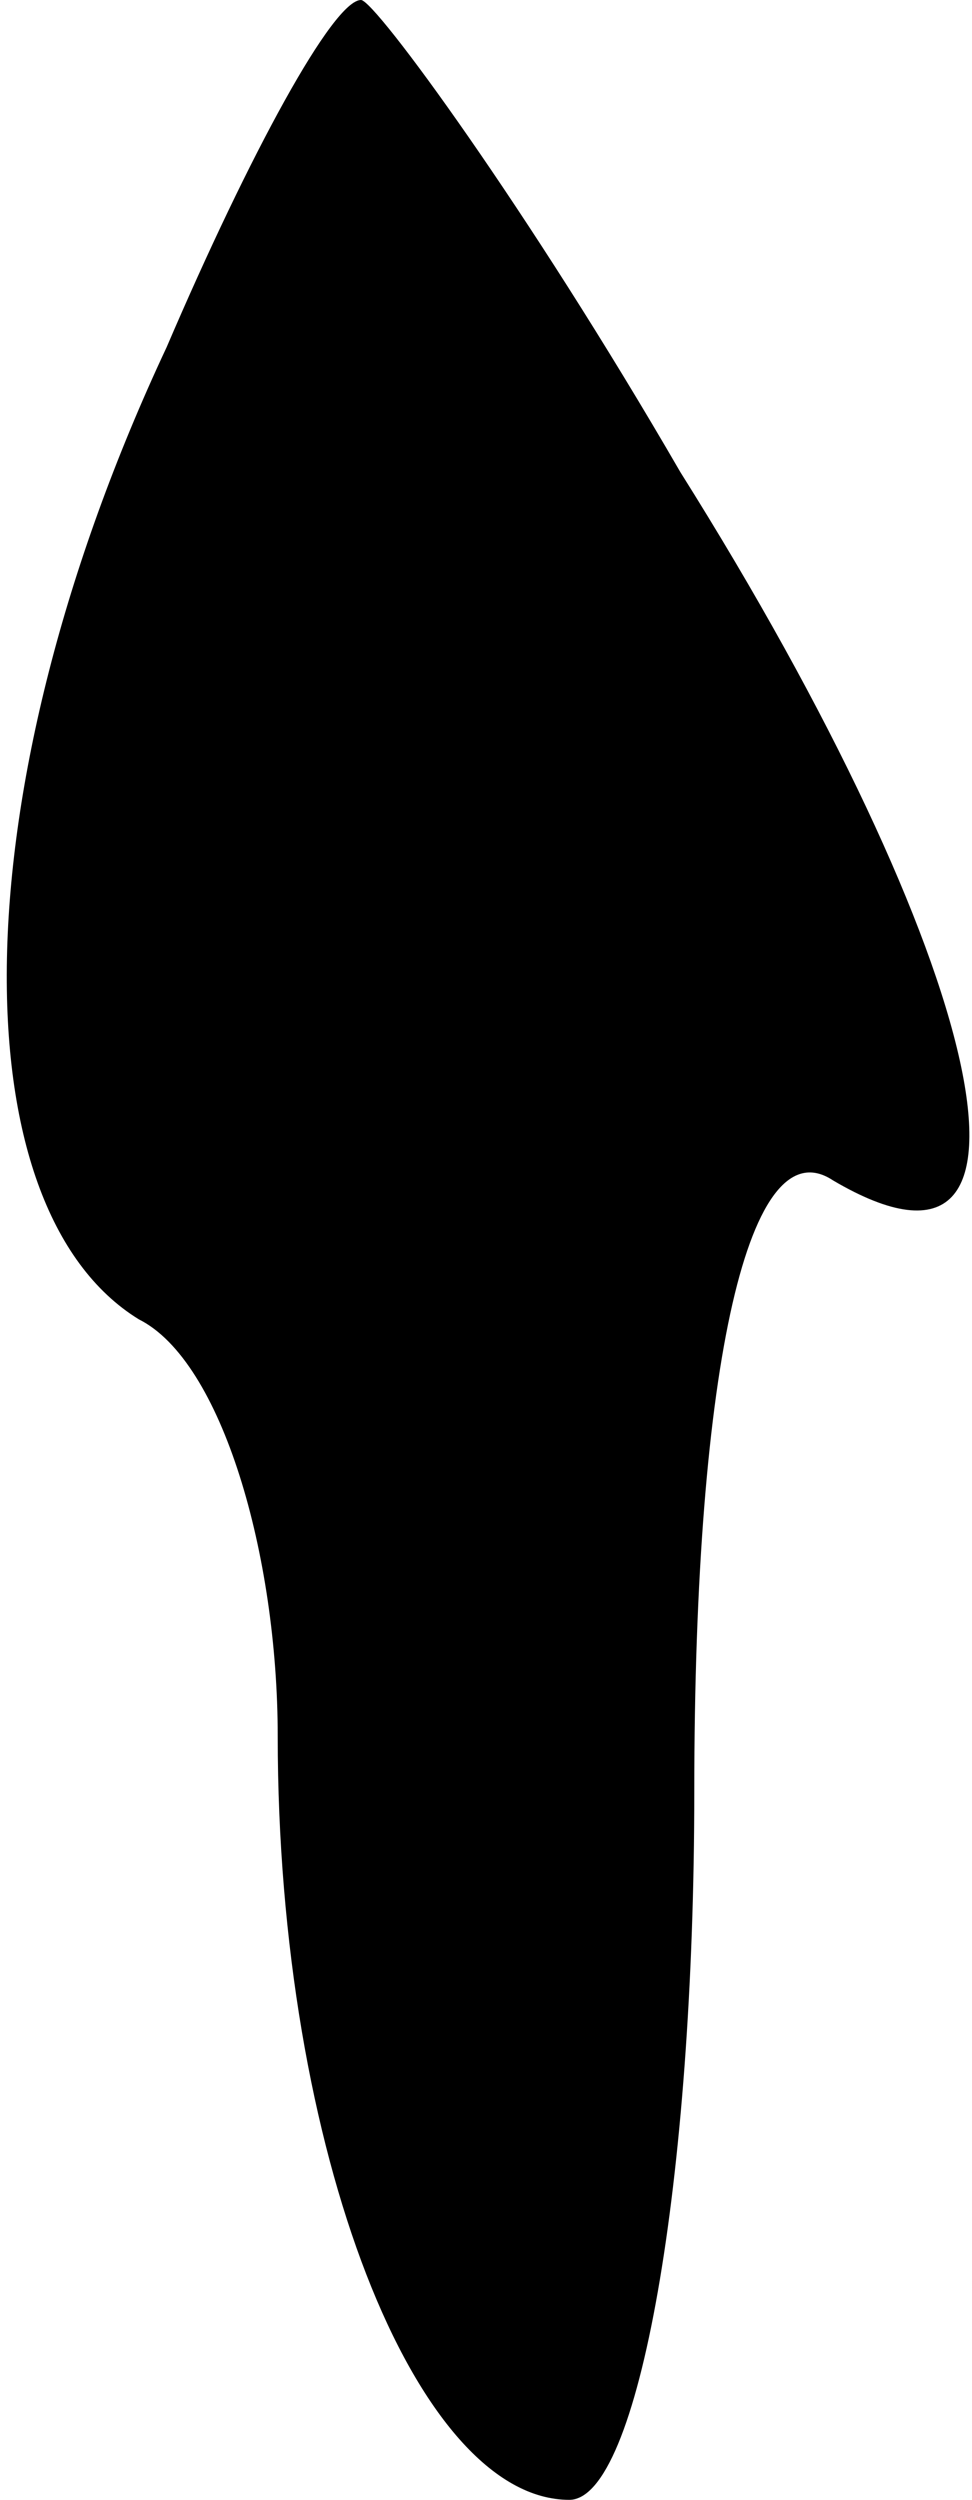 <?xml version="1.0" standalone="no"?>
<!DOCTYPE svg PUBLIC "-//W3C//DTD SVG 20010904//EN"
 "http://www.w3.org/TR/2001/REC-SVG-20010904/DTD/svg10.dtd">
<svg version="1.0" xmlns="http://www.w3.org/2000/svg"
 width="7pt" height="18pt" viewBox="0 0 7 18"
 preserveAspectRatio="xMidYMid meet">
<g transform="translate(0,18) scale(0.1,-0.1)"
fill="#000000" stroke="none">
<path fill="#000000" stroke="none" d="M12 155 c-15 -32 -15 -62 -2 -70 6 -3
10 -17 10 -30 0 -30 10 -55 21 -55 5 0 9 23 9 51 0 31 4 48 10 44 17 -10 11
16 -11 51 -11 19 -22 34 -23 34 -2 0 -8 -11 -14 -25z"/>
</g>
</svg>
